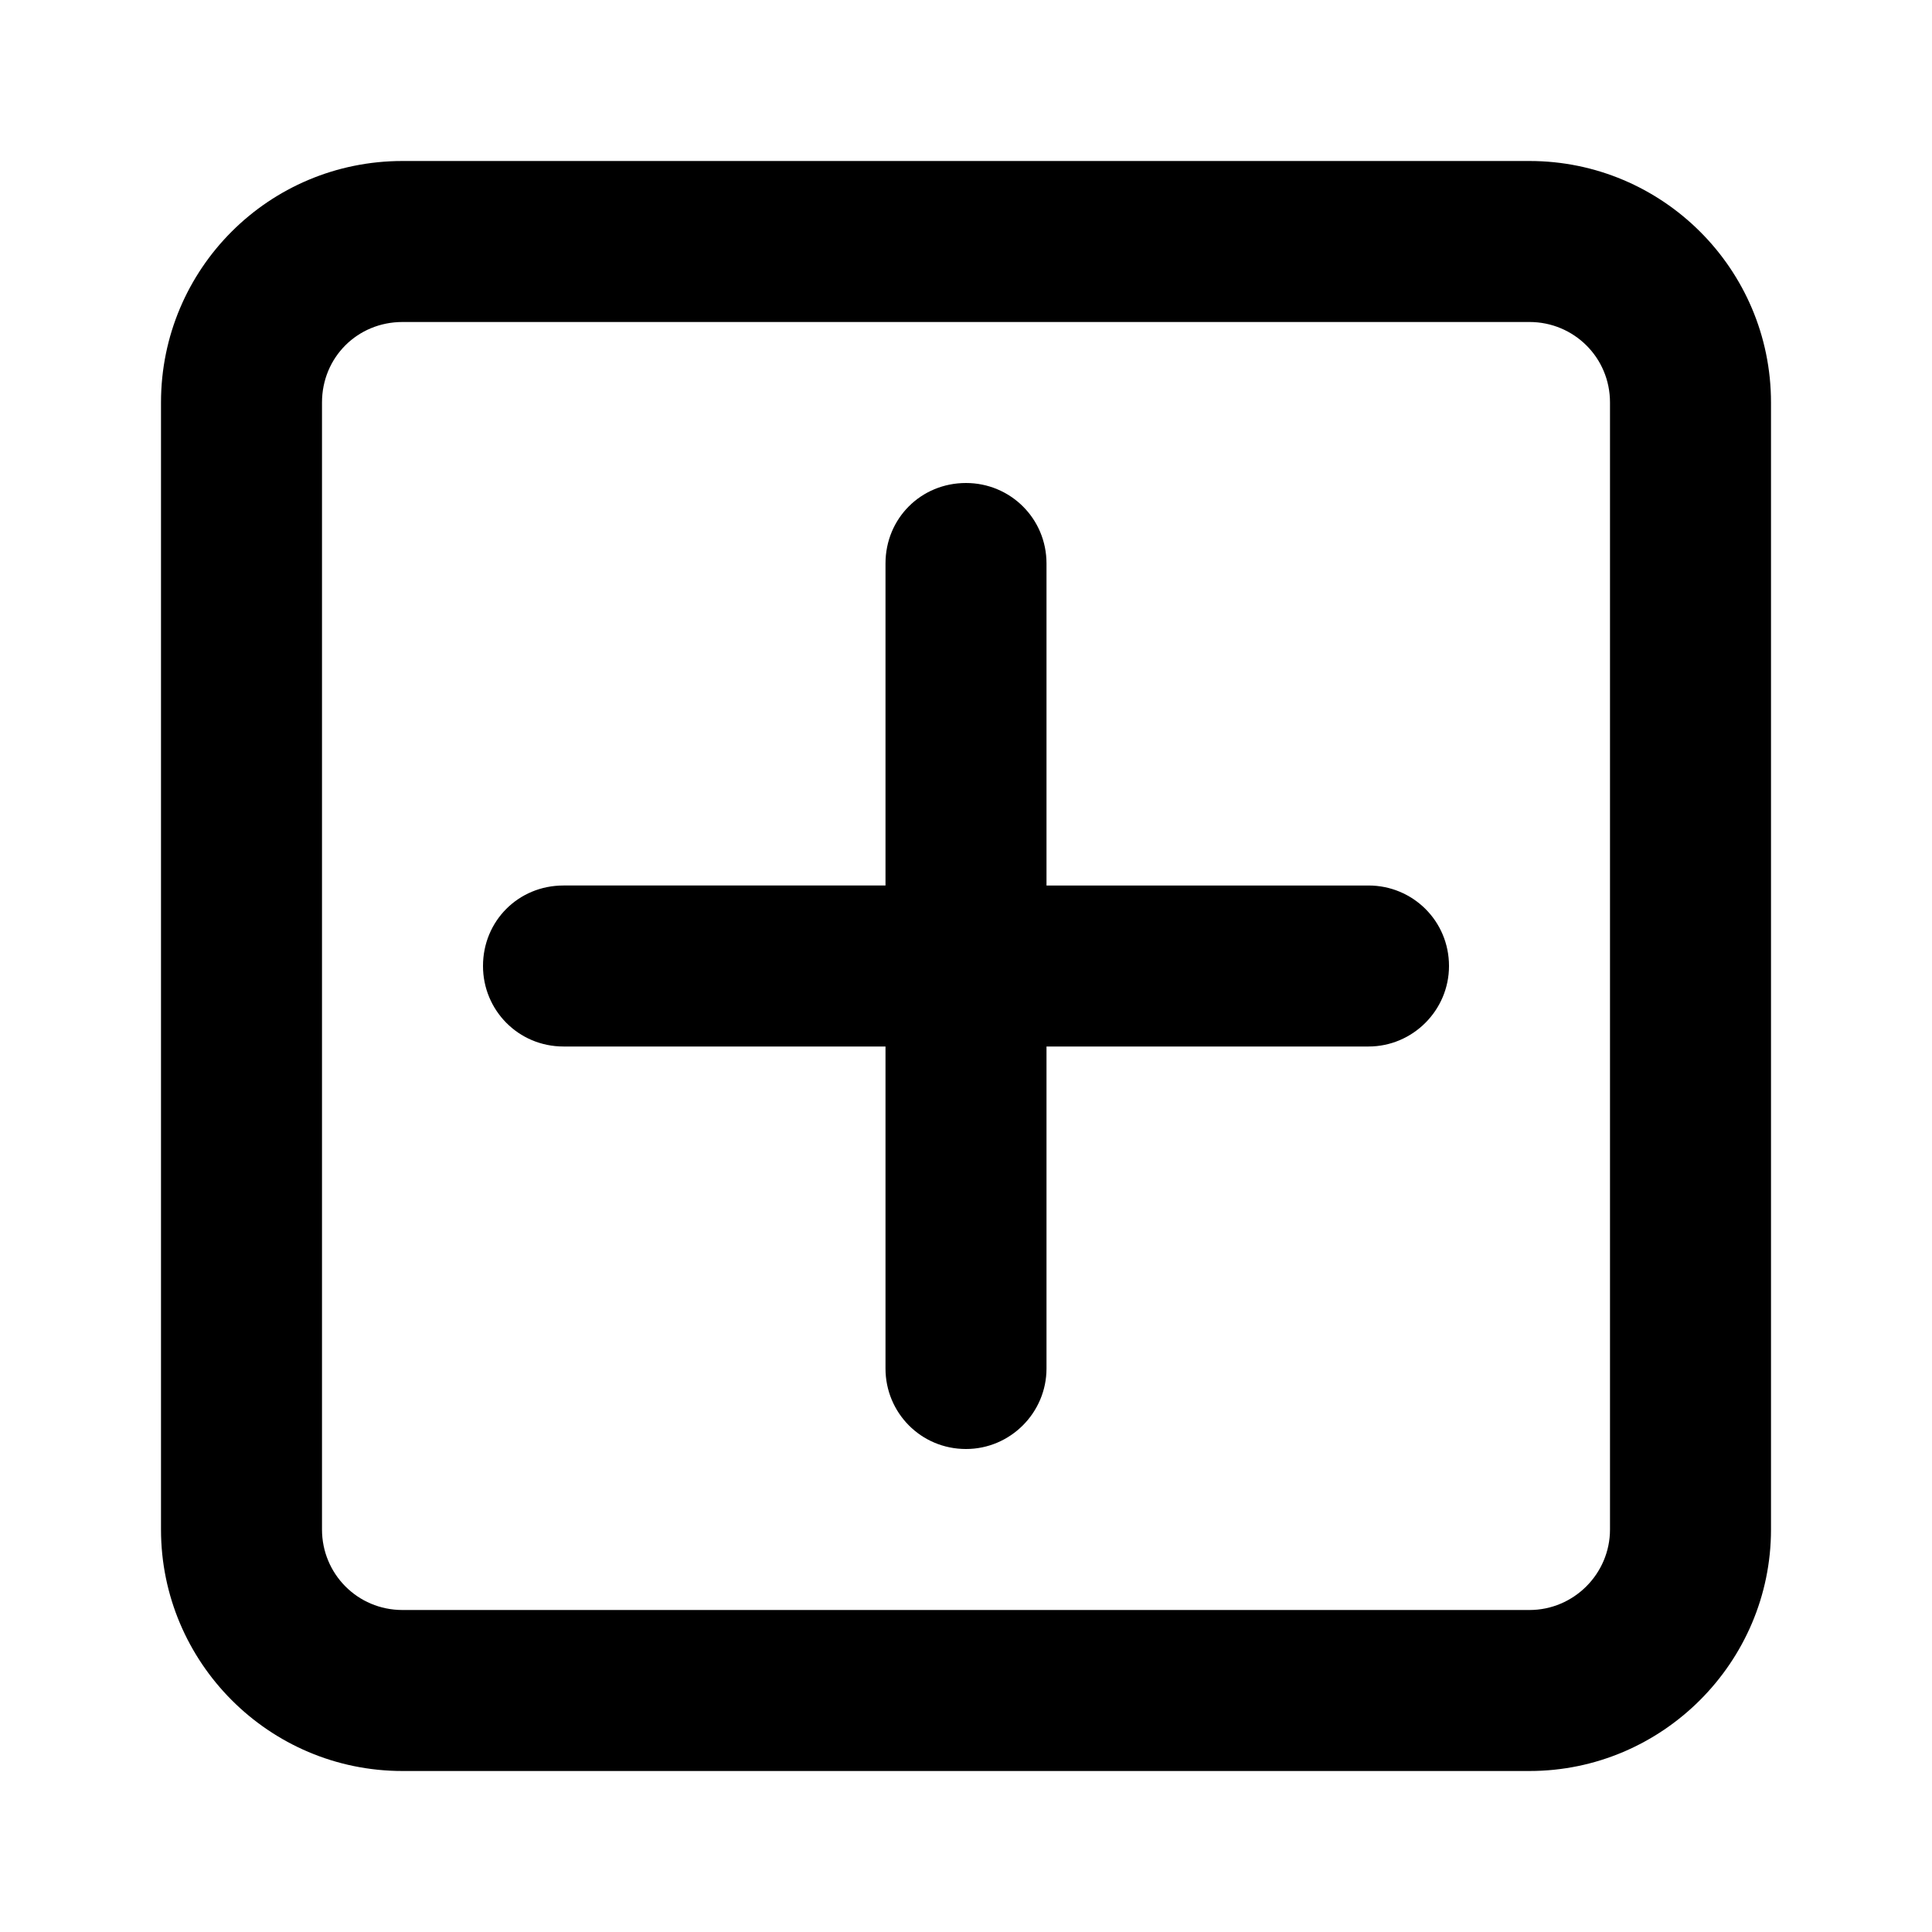 <svg viewBox="0 0 24 24" xmlns="http://www.w3.org/2000/svg"><g><path d="M12 6c.55 0 1 .44 1 1v4h4c.55 0 1 .44 1 1 0 .55-.45 1-1 1h-4v4c0 .55-.45 1-1 1 -.56 0-1-.45-1-1v-4H7c-.56 0-1-.45-1-1 0-.56.44-1 1-1h4V7c0-.56.44-1 1-1Z"/><path fill-rule="evenodd" d="M5 22c-1.66 0-3-1.35-3-3V5c0-1.66 1.34-3 3-3h14c1.65 0 3 1.34 3 3v14c0 1.65-1.35 3-3 3H5Zm-1-3c0 .55.44 1 1 1h14c.55 0 1-.45 1-1V5c0-.56-.45-1-1-1H5c-.56 0-1 .44-1 1v14Z"/></g></svg>